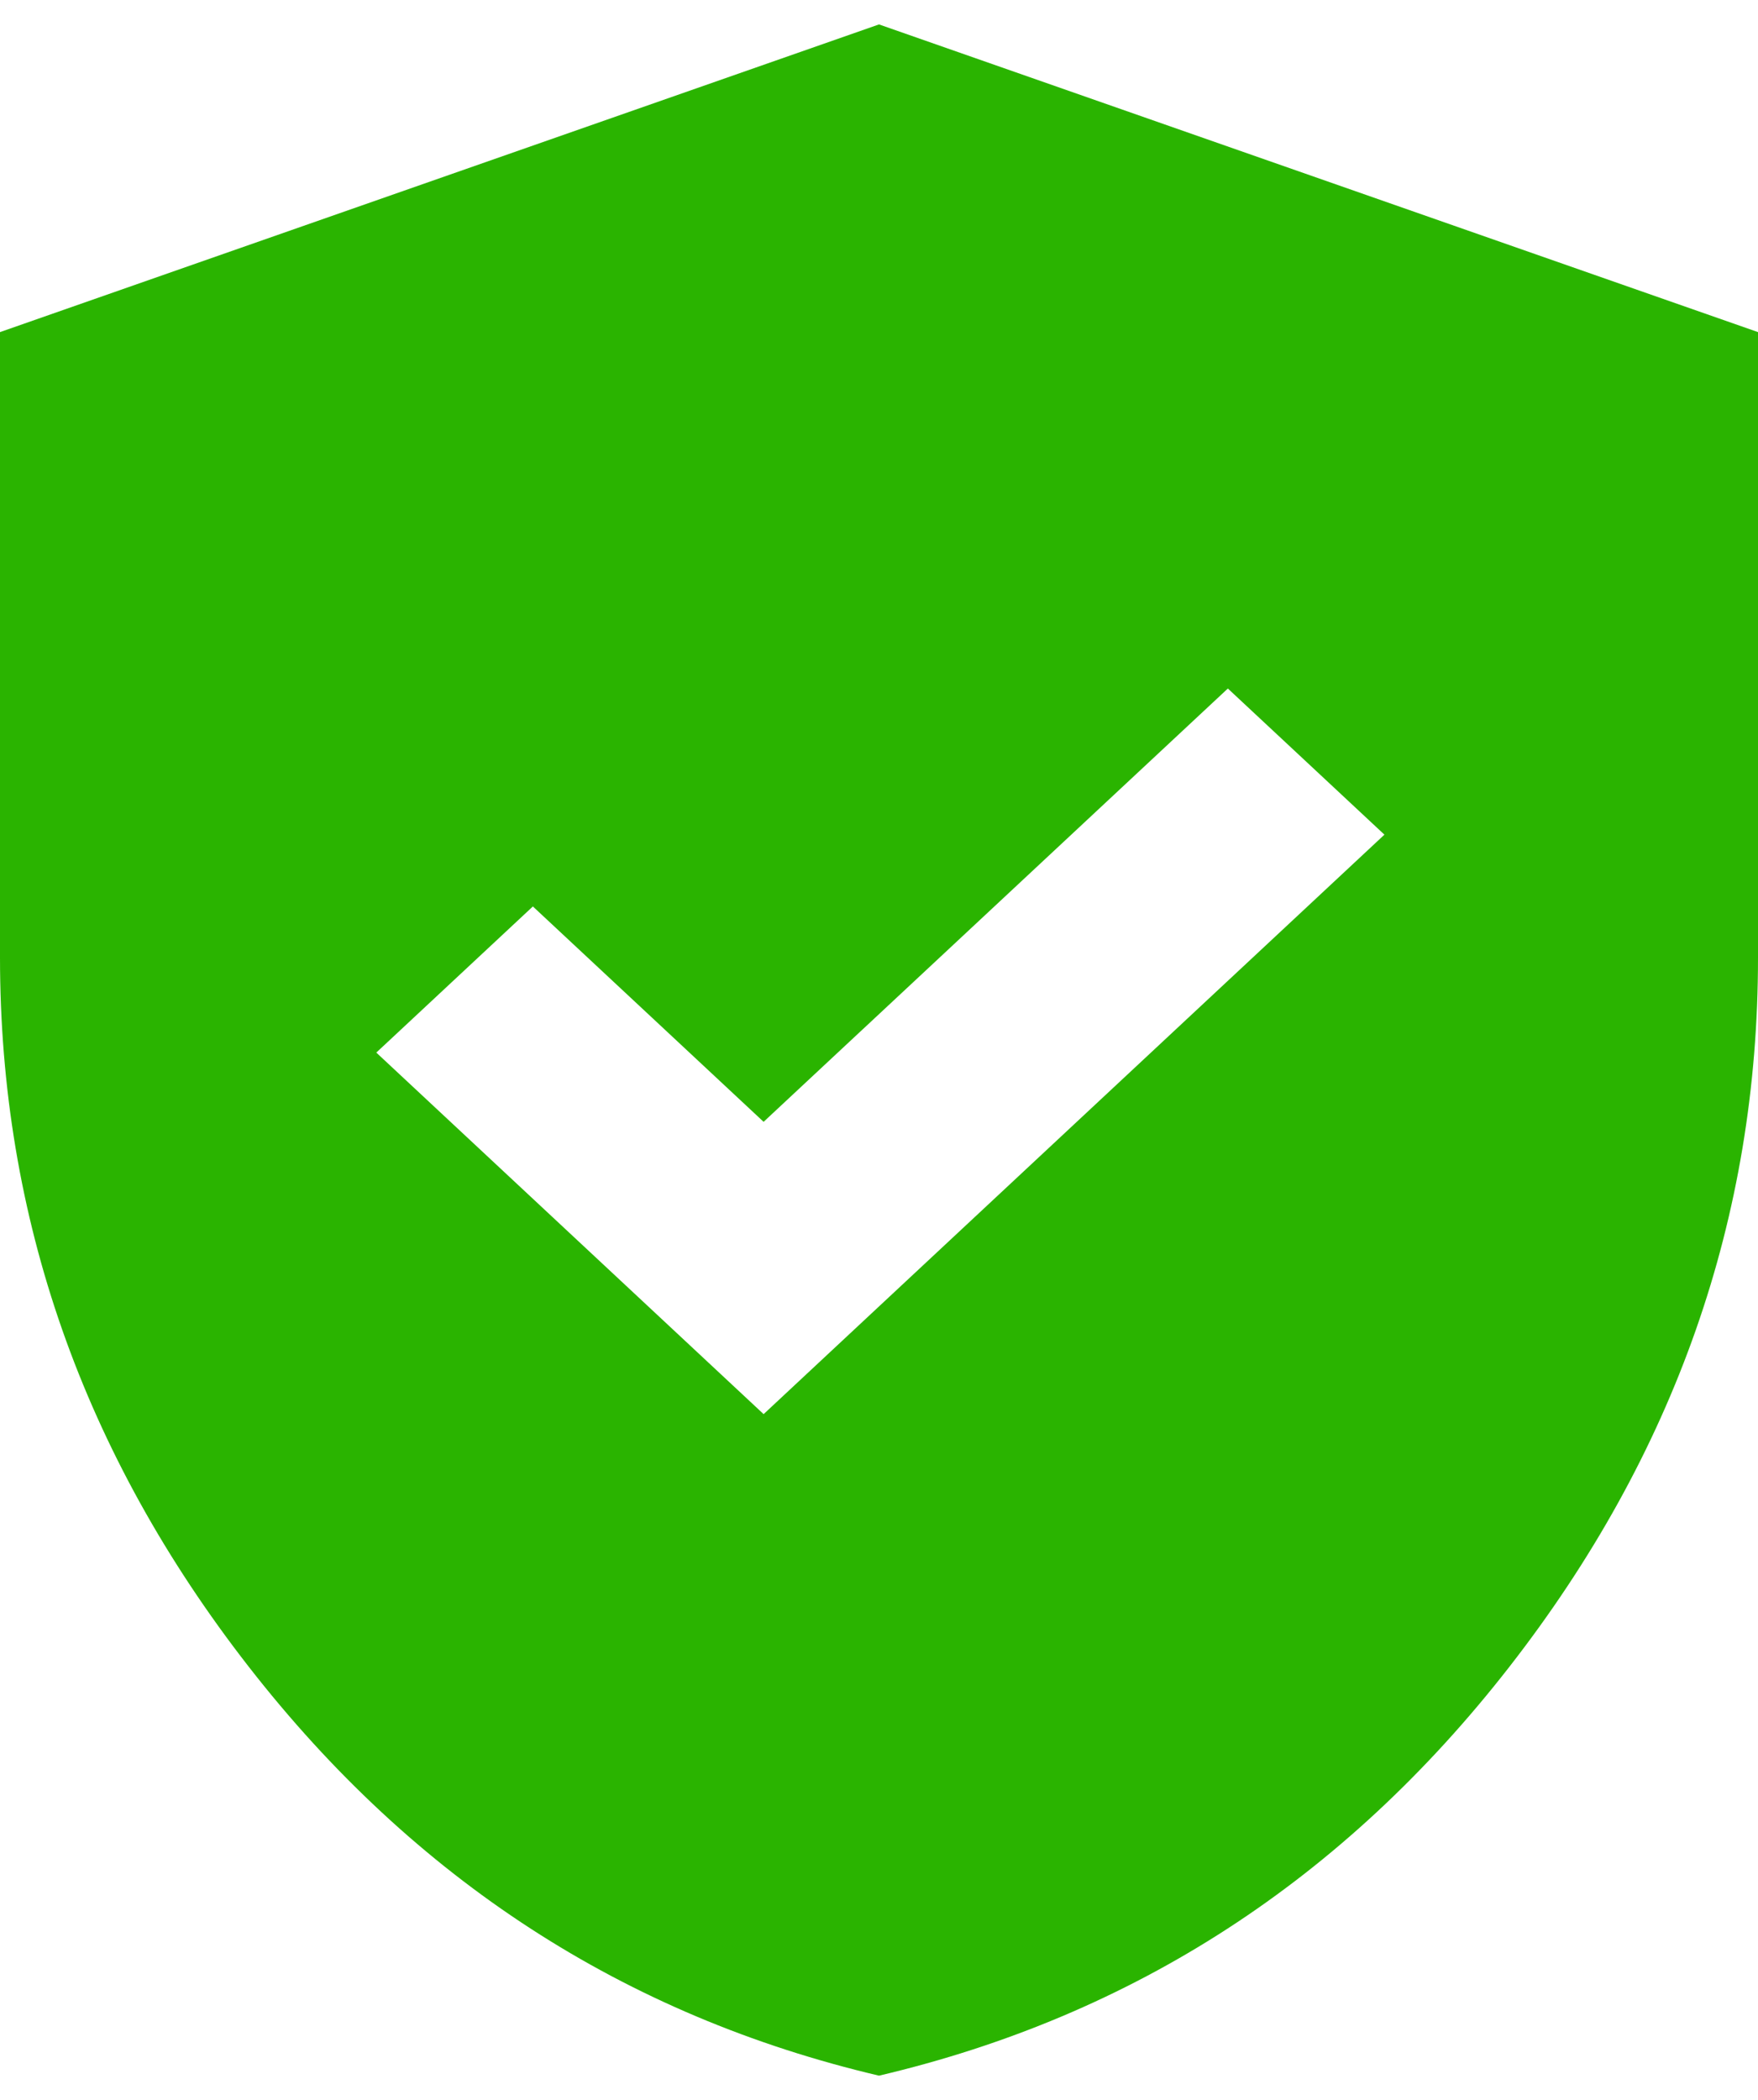 <svg width="36" height="43" viewBox="0 0 36 43" fill="none" xmlns="http://www.w3.org/2000/svg">
<path d="M15.637 28.955L28.35 17.09L25.144 14.098L15.637 22.97L10.912 18.56L7.706 21.552L15.637 28.955ZM18 42.5C12.787 41.275 8.485 38.483 5.092 34.125C1.699 29.767 0.002 24.929 0 19.61V6.8L18 0.5L36 6.8V19.61C36 24.93 34.303 29.769 30.91 34.127C27.517 38.486 23.214 41.276 18 42.5Z" fill="#2AB400"/>
</svg>
